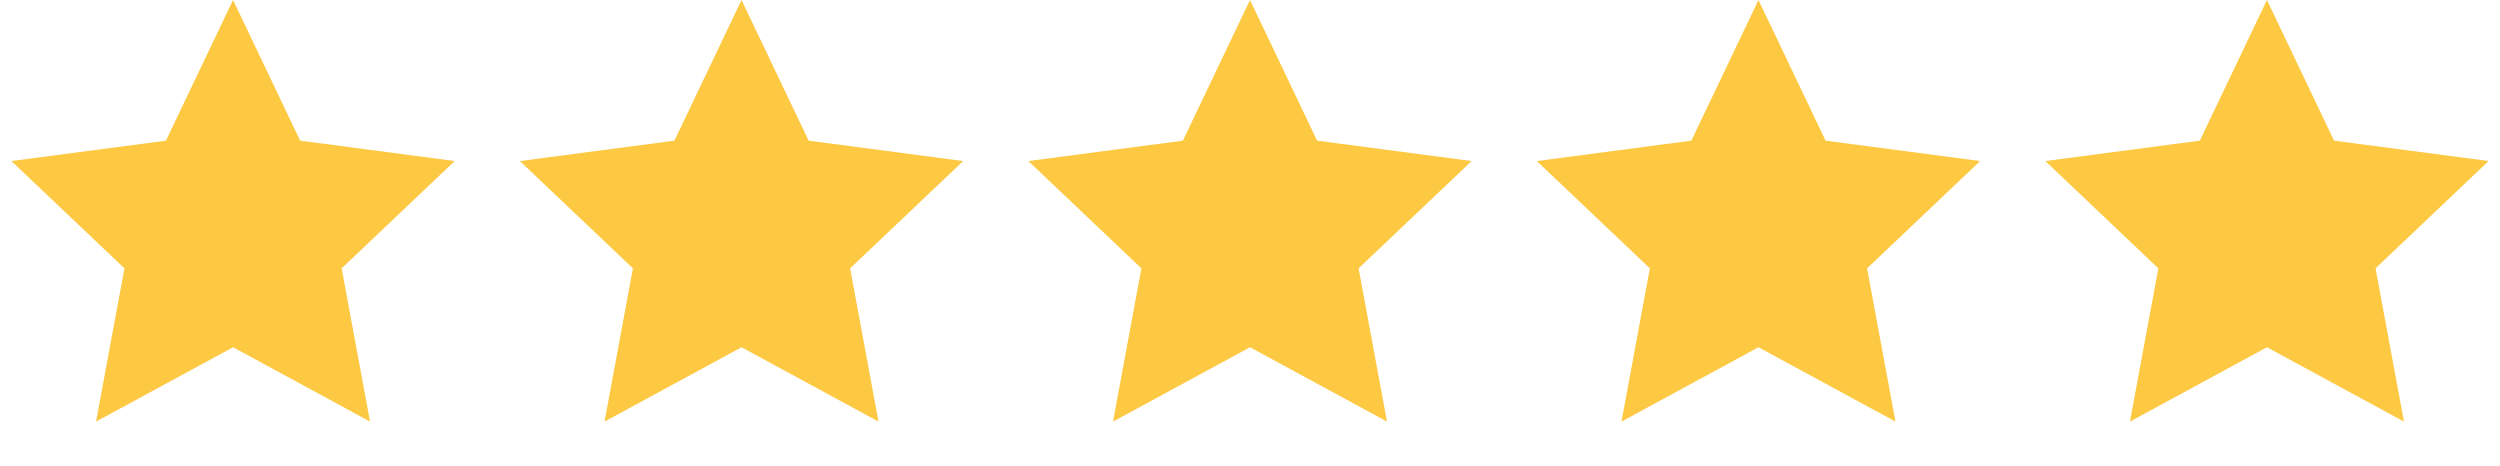 <svg width="118" height="22" viewBox="0 0 118 22" fill="none" xmlns="http://www.w3.org/2000/svg">
<path d="M11 0L14.168 6.639L21.462 7.601L16.126 12.666L17.466 19.899L11 16.39L4.534 19.899L5.874 12.666L0.538 7.601L7.832 6.639L11 0Z" fill="#FDC942"/>
<path d="M35 0L38.168 6.639L45.462 7.601L40.126 12.666L41.466 19.899L35 16.39L28.534 19.899L29.874 12.666L24.538 7.601L31.832 6.639L35 0Z" fill="#FDC942"/>
<path d="M59 0L62.168 6.639L69.462 7.601L64.126 12.666L65.466 19.899L59 16.39L52.534 19.899L53.874 12.666L48.538 7.601L55.832 6.639L59 0Z" fill="#FDC942"/>
<path d="M83 0L86.168 6.639L93.462 7.601L88.126 12.666L89.466 19.899L83 16.39L76.534 19.899L77.874 12.666L72.538 7.601L79.832 6.639L83 0Z" fill="#FDC942"/>
<path d="M107 0L110.168 6.639L117.462 7.601L112.126 12.666L113.466 19.899L107 16.39L100.534 19.899L101.874 12.666L96.538 7.601L103.832 6.639L107 0Z" fill="#FDC942"/>
</svg>
